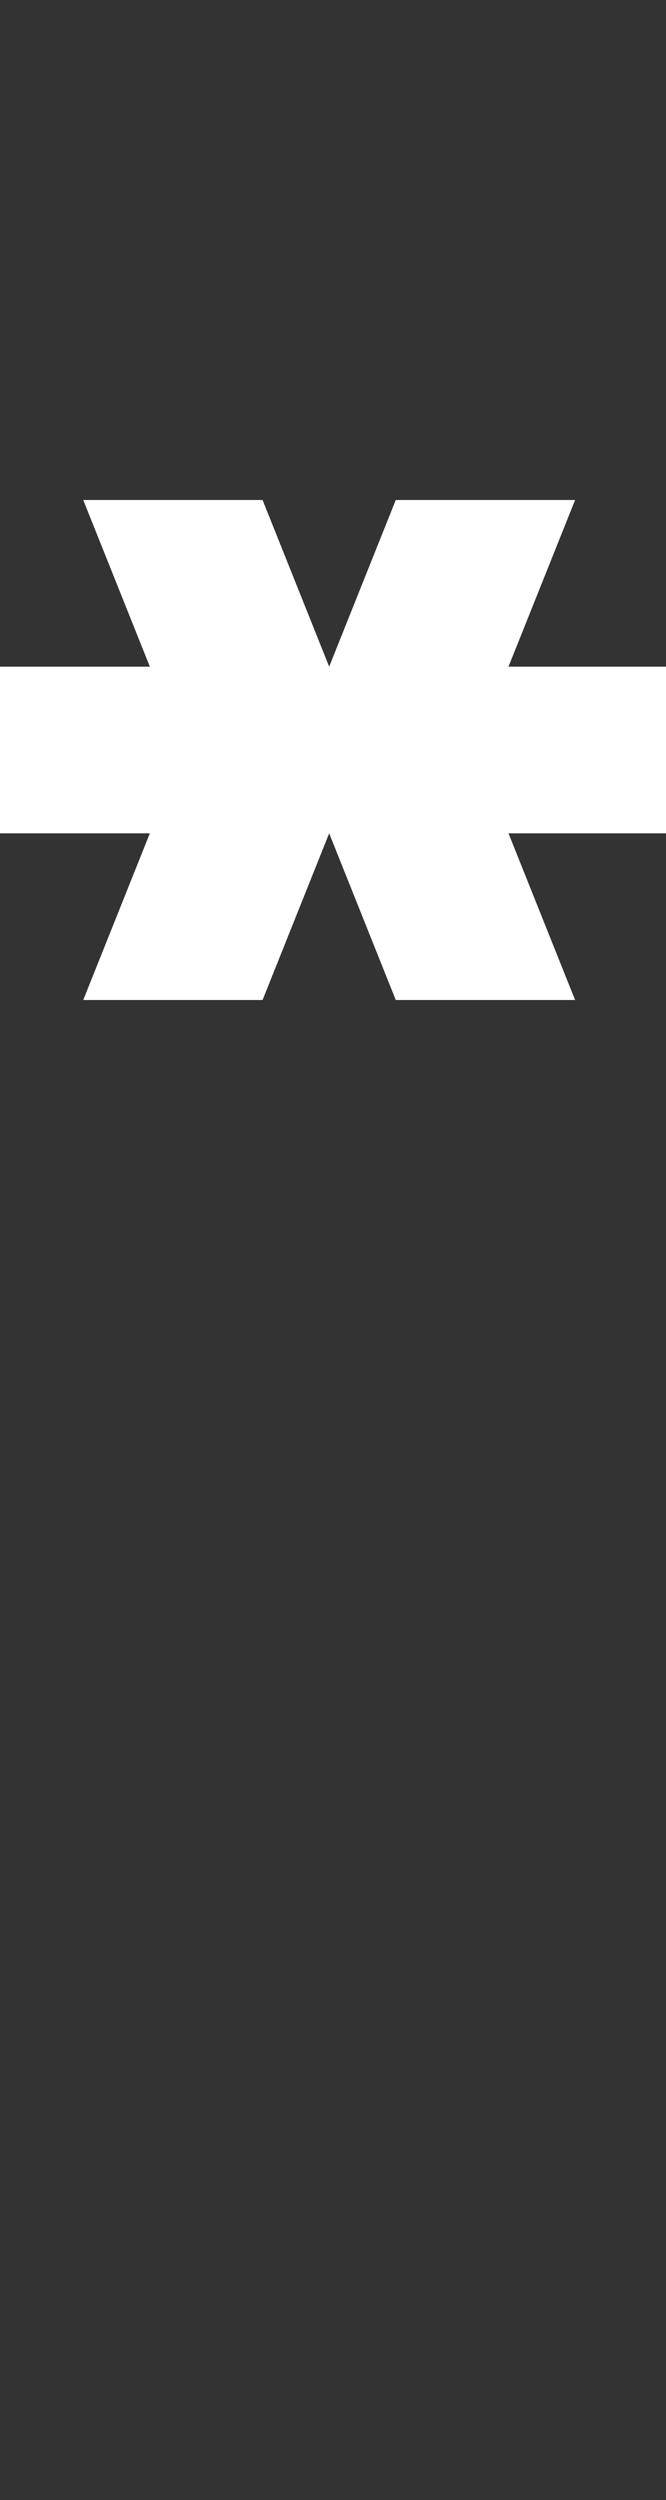 <svg width="4" height="15" viewBox="0 0 4 15" fill="none" xmlns="http://www.w3.org/2000/svg">
<rect x="0" y="0" width="4" height="15" fill="#333333" stroke="none"/>
<path d="M0.9 4H0V5H0.9L0.5 6L1.577 6L1.977 5L2.377 6H3.454L3.054 5H4V4H3.054L3.454 3H2.377L1.977 4L1.577 3H0.5L0.9 4Z" fill="white"/>
</svg>
